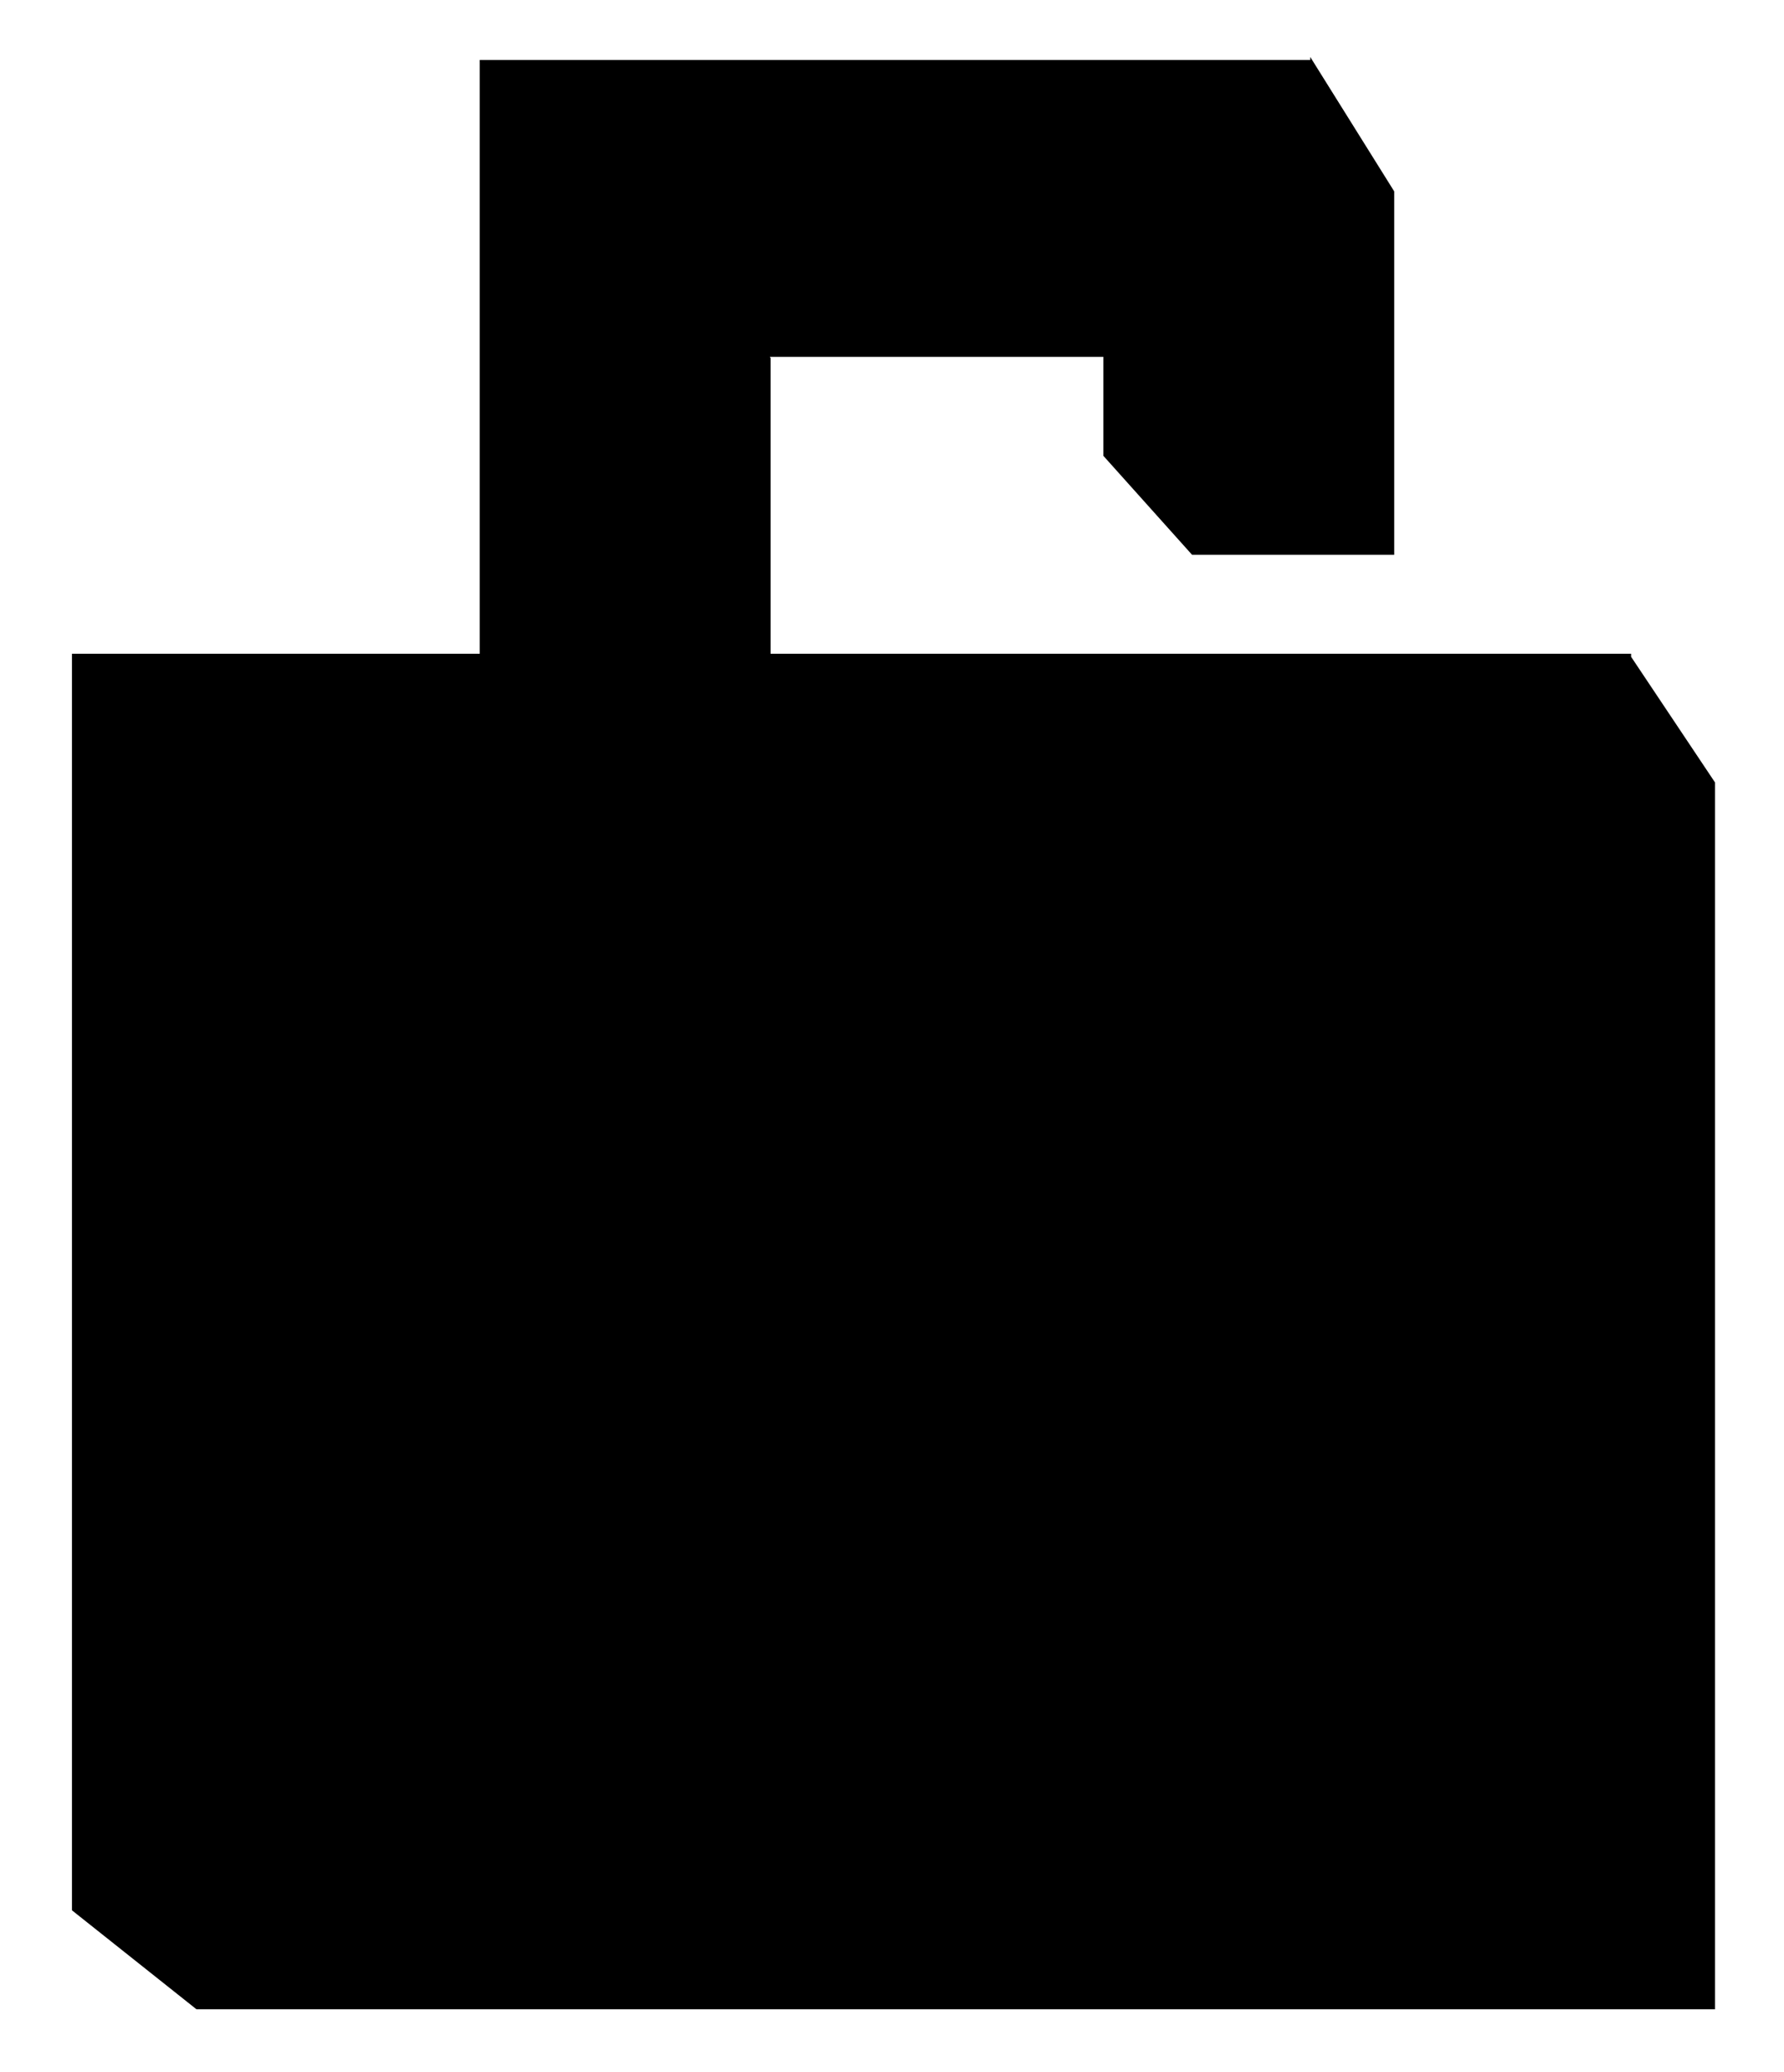 <?xml version="1.0" encoding="UTF-8"?>
<svg width="595px" height="691px" viewBox="0 0 595 691" version="1.1" xmlns="http://www.w3.org/2000/svg" xmlns:xlink="http://www.w3.org/1999/xlink">
    <title>safari-pinned-tab</title>
    <g id="safari-pinned-tab" stroke="none" fill="none" fill-rule="evenodd">
        <polygon id="Path" fill="#000000" points="465 185 397.579 185 368 152 368 119 256.733 119 257 119.333 257 218 544 218 544 219 572 260.921 572 419 572 419.222 572 670 65.525 670 24 637 24 218 160 218 160 20 437 20 437 19 465 63.821 465 119"></polygon>
    </g>
</svg>